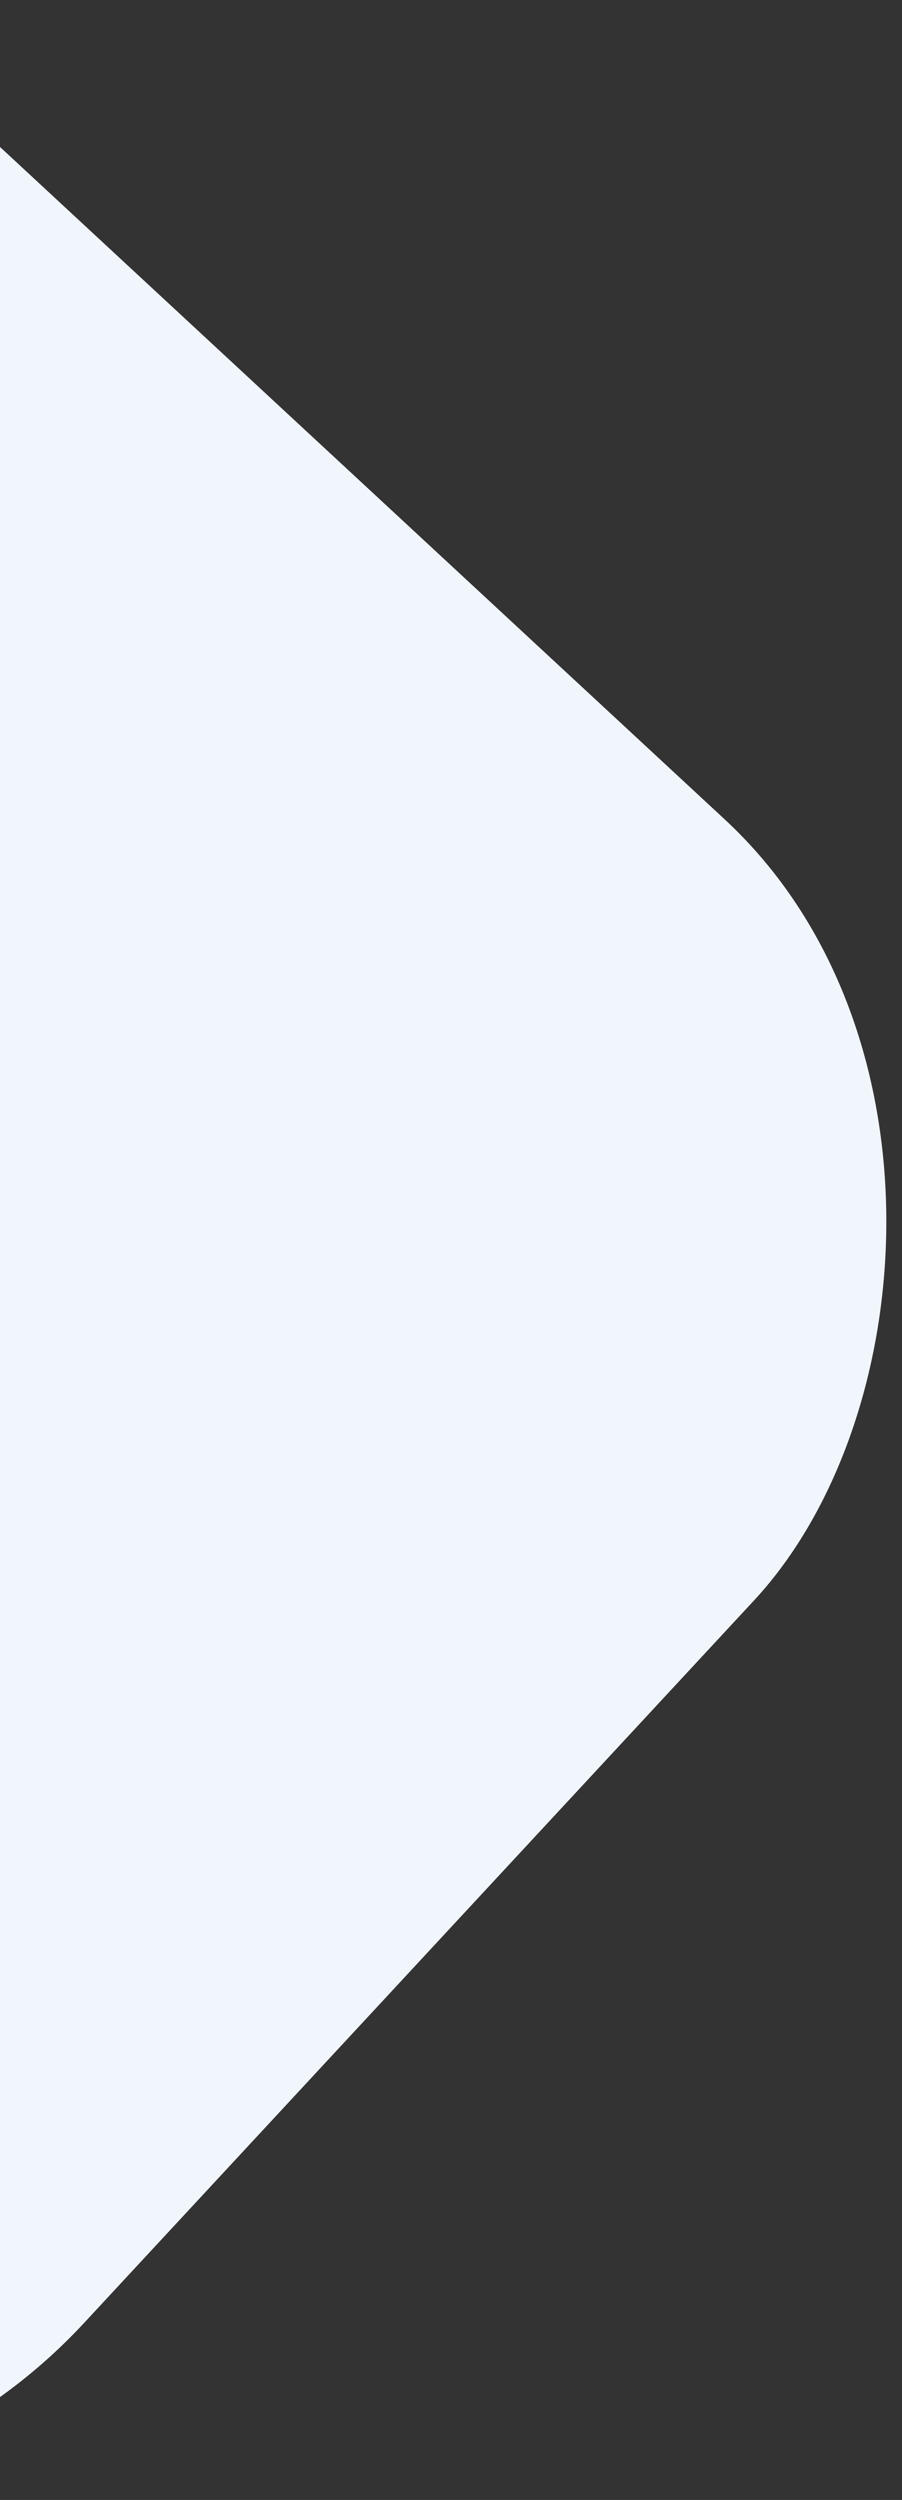 <svg width="253" height="701" viewBox="0 0 253 701" fill="none" xmlns="http://www.w3.org/2000/svg">
<rect x="0" y="0" width="253" height="701" fill="#333333" stroke="none"/>
<rect x="-81.816" y="765" width="586.299" height="586.299" rx="155" transform="rotate(-137.153 -81.816 765)" fill="#F1F5FC"/>
</svg>

